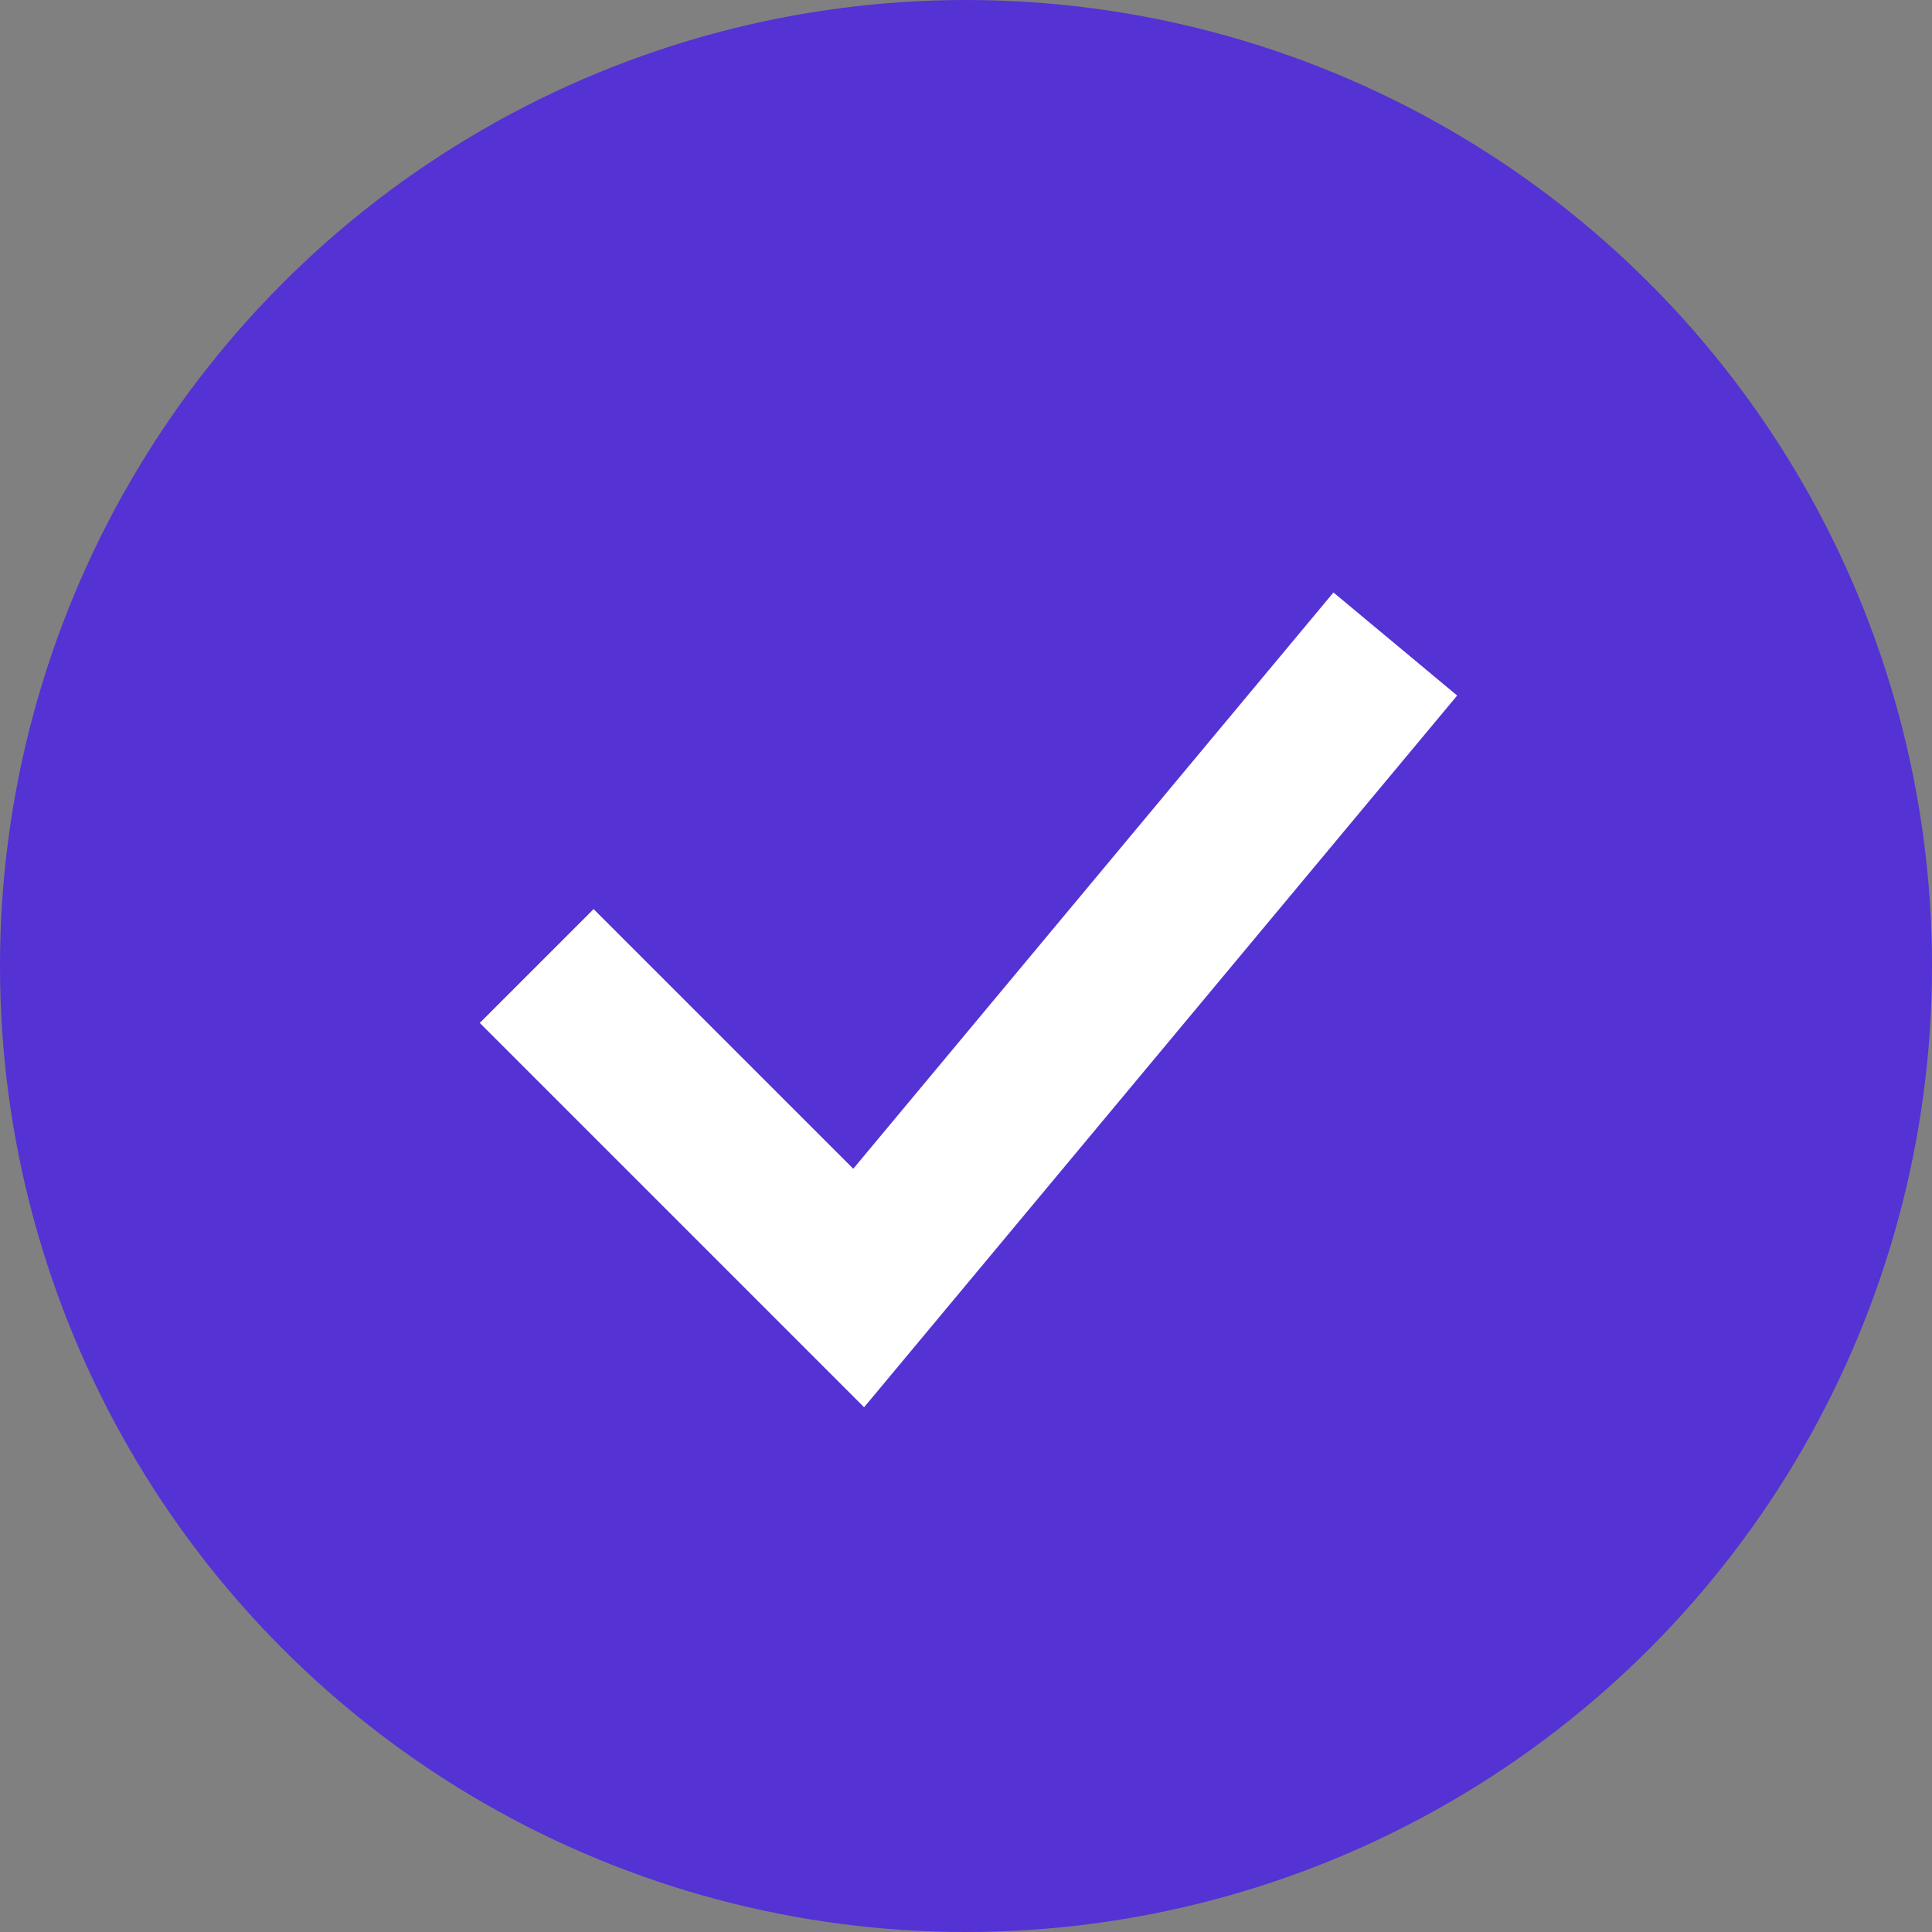 <svg width="24" height="24" viewBox="0 0 24 24" fill="none" xmlns="http://www.w3.org/2000/svg">
<rect x="0" y="0" width="24" height="24" fill="#808080" stroke="none"/>
<circle cx="12" cy="12" r="12" fill="#5432D3"/>
<path d="M6.667 12L10.667 16L17.333 8" stroke="white" stroke-width="2"/>
</svg>
